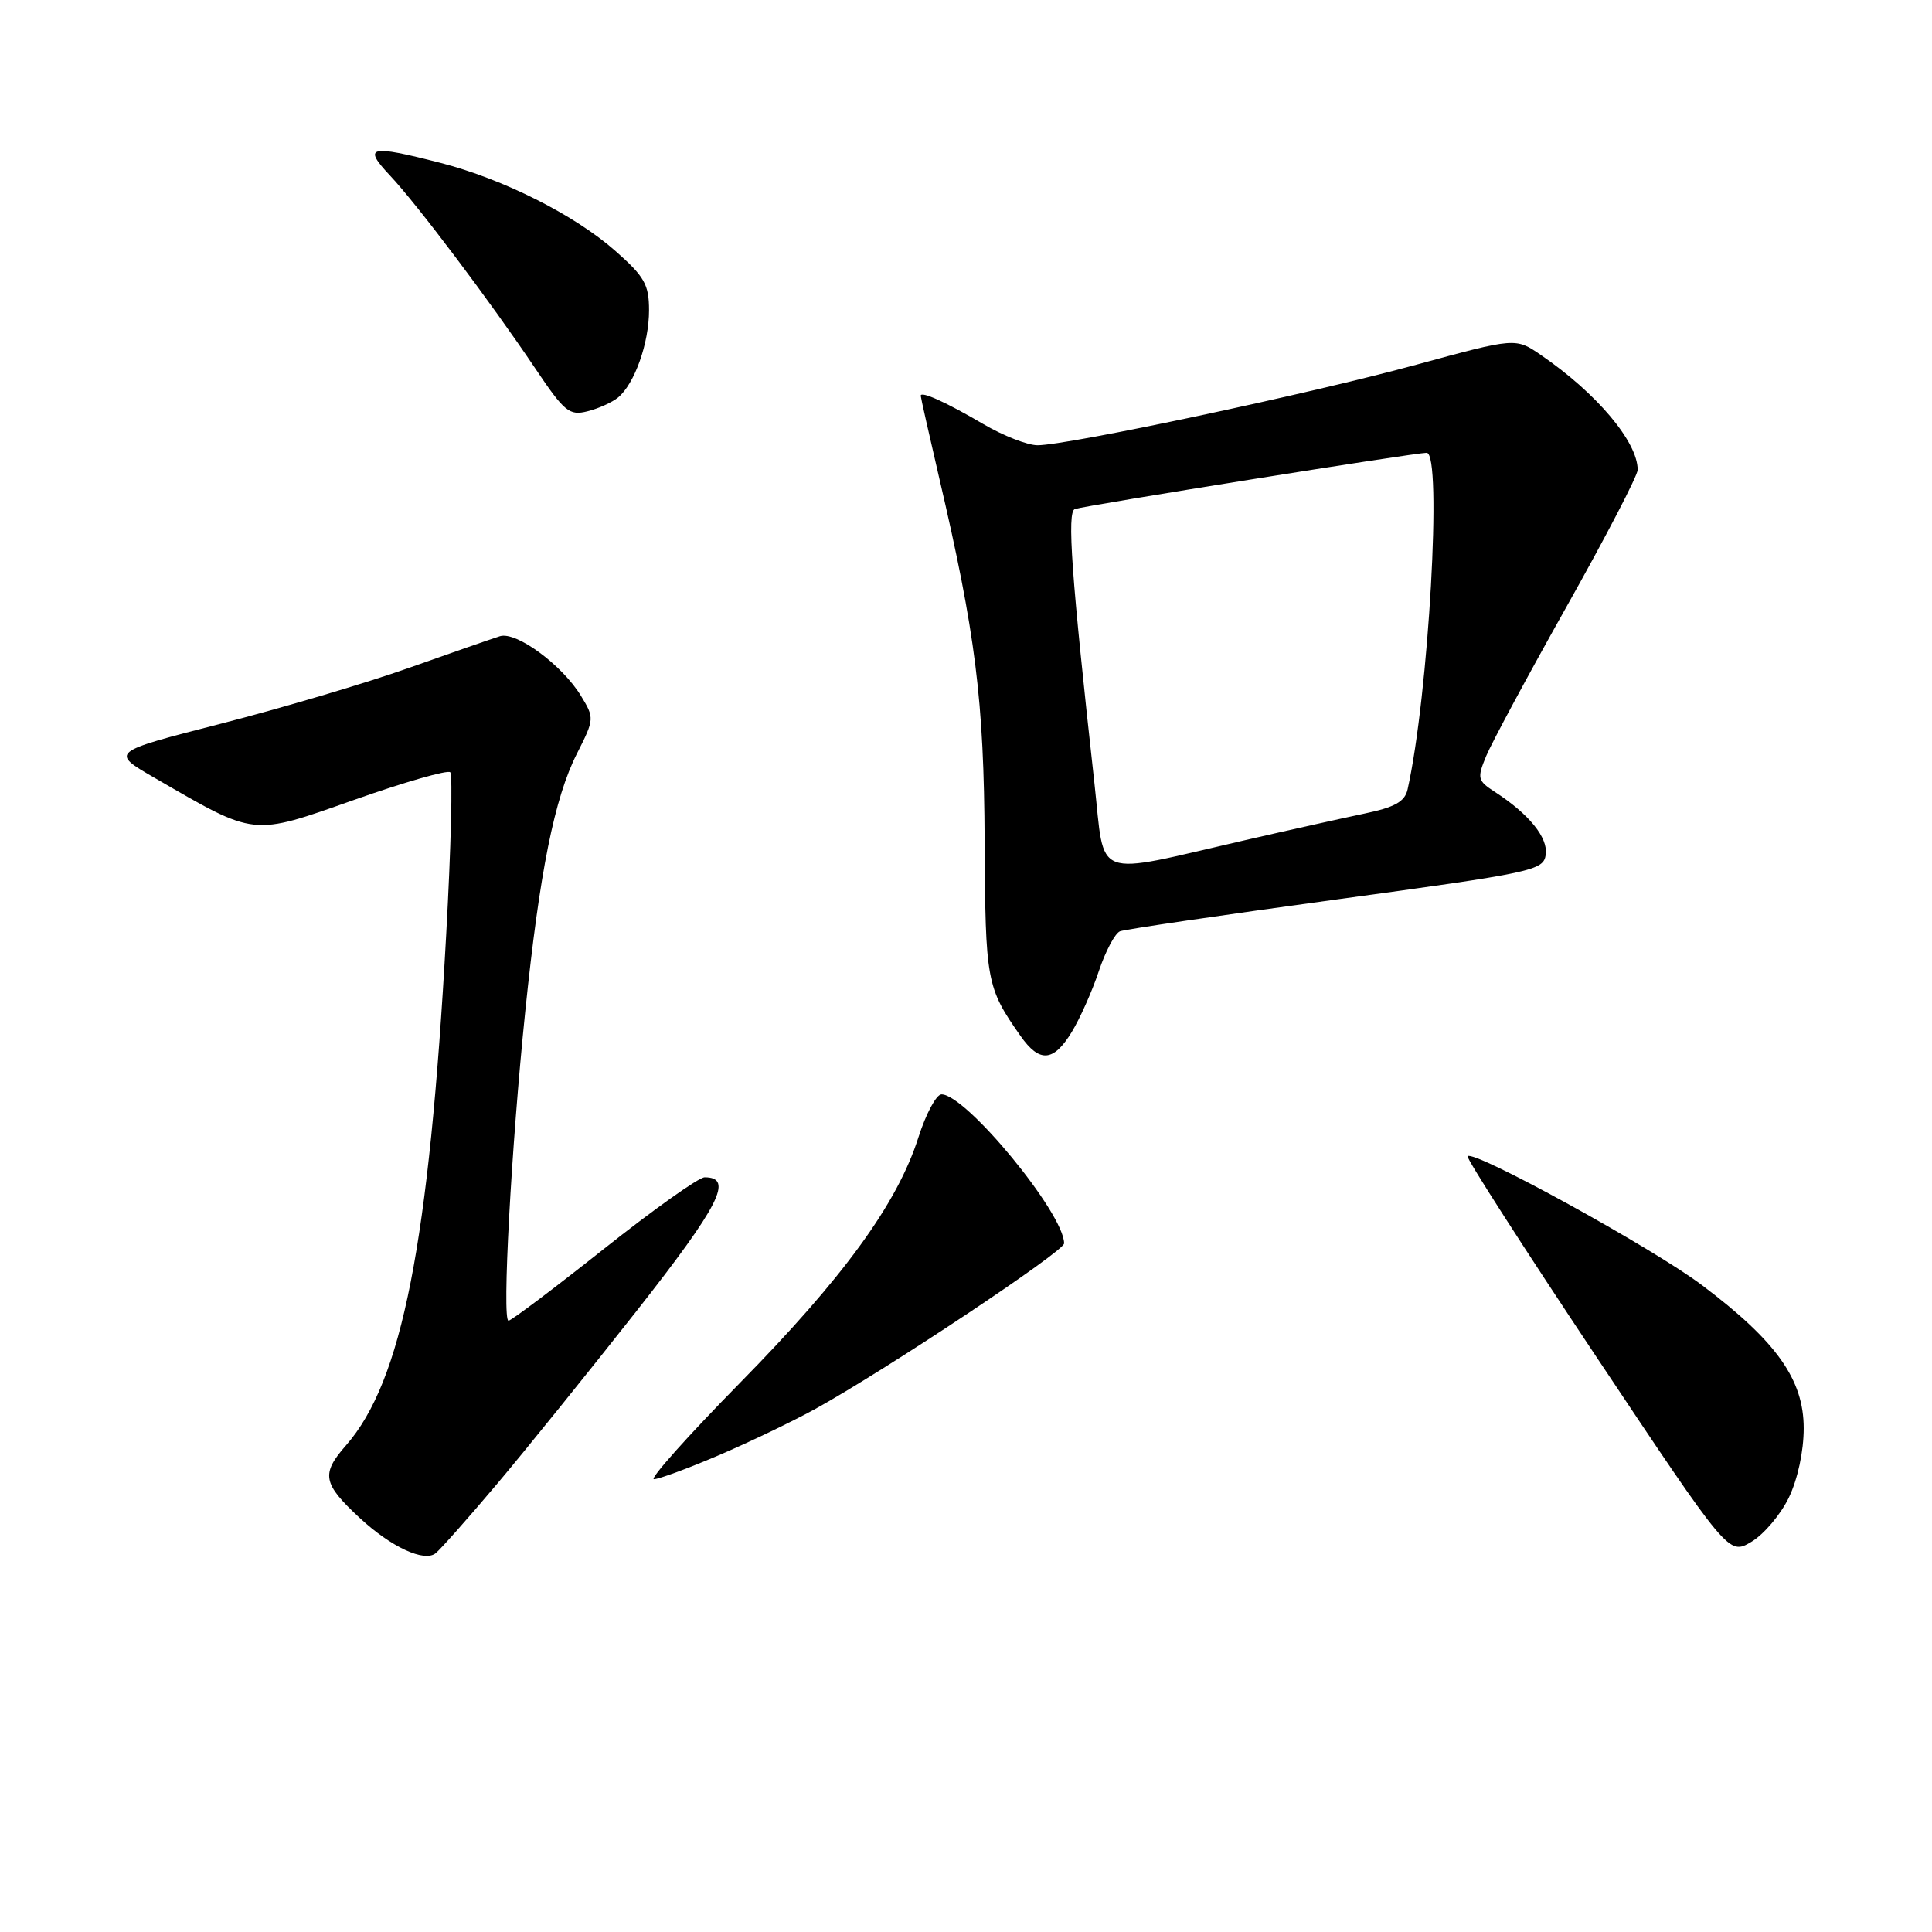 <?xml version="1.0" encoding="UTF-8" standalone="no"?>
<!DOCTYPE svg PUBLIC "-//W3C//DTD SVG 1.1//EN" "http://www.w3.org/Graphics/SVG/1.1/DTD/svg11.dtd" >
<svg xmlns="http://www.w3.org/2000/svg" xmlns:xlink="http://www.w3.org/1999/xlink" version="1.1" viewBox="0 0 256 256">
 <g >
 <path fill="currentColor"
d=" M 65.85 196.64 C 69.63 192.16 77.94 181.86 84.33 173.74 C 95.36 159.70 97.25 156.00 93.37 156.00 C 92.59 156.00 86.58 160.28 80.00 165.50 C 73.42 170.72 67.74 175.00 67.38 175.00 C 66.50 175.00 67.74 152.04 69.60 134.00 C 71.49 115.59 73.47 105.72 76.45 99.85 C 78.76 95.29 78.77 95.14 76.99 92.22 C 74.50 88.12 68.42 83.64 66.25 84.30 C 65.29 84.60 59.87 86.48 54.21 88.49 C 48.55 90.50 37.31 93.83 29.25 95.90 C 14.58 99.66 14.58 99.66 20.54 103.10 C 33.98 110.88 33.27 110.80 46.95 105.98 C 53.60 103.63 59.32 101.99 59.66 102.33 C 60.00 102.67 59.76 112.37 59.12 123.89 C 56.87 164.75 53.27 183.06 45.84 191.53 C 42.52 195.31 42.76 196.58 47.66 201.13 C 51.83 205.00 56.24 207.04 57.74 205.80 C 58.42 205.24 62.07 201.12 65.85 196.64 Z  M 237.02 198.46 C 238.20 196.02 239.00 192.31 239.00 189.26 C 239.00 182.80 235.41 177.74 225.52 170.29 C 218.99 165.37 195.32 152.35 194.46 153.20 C 194.24 153.42 201.94 165.41 211.56 179.84 C 229.06 206.08 229.06 206.08 232.05 204.31 C 233.70 203.34 235.93 200.70 237.02 198.46 Z  M 95.12 192.88 C 99.16 191.16 104.94 188.39 107.98 186.72 C 117.30 181.58 141.00 165.82 141.00 164.76 C 141.00 160.79 127.98 144.98 124.75 145.01 C 124.06 145.02 122.69 147.59 121.69 150.72 C 118.91 159.46 111.78 169.28 98.04 183.25 C 91.14 190.27 86.02 196.01 86.65 196.00 C 87.28 196.00 91.09 194.60 95.12 192.88 Z  M 142.01 136.75 C 143.10 134.96 144.72 131.33 145.60 128.68 C 146.49 126.03 147.75 123.65 148.41 123.40 C 149.07 123.14 161.96 121.25 177.05 119.19 C 203.25 115.62 204.51 115.35 204.82 113.25 C 205.14 110.99 202.61 107.87 198.06 104.92 C 195.78 103.44 195.71 103.12 196.93 100.17 C 197.65 98.43 202.46 89.49 207.62 80.31 C 212.78 71.13 217.00 63.01 217.00 62.26 C 217.00 58.55 211.58 52.11 204.16 47.03 C 200.82 44.74 200.82 44.74 187.66 48.33 C 173.67 52.16 141.47 59.00 137.48 59.00 C 136.16 59.00 132.93 57.74 130.29 56.19 C 125.35 53.29 122.00 51.78 122.00 52.44 C 122.00 52.65 123.09 57.48 124.41 63.16 C 129.28 83.99 130.38 92.76 130.47 111.50 C 130.57 130.06 130.71 130.83 135.21 137.25 C 137.74 140.86 139.59 140.72 142.01 136.75 Z  M 81.90 52.67 C 84.09 50.85 86.00 45.47 86.00 41.12 C 86.00 37.70 85.40 36.65 81.53 33.24 C 76.12 28.47 66.65 23.71 58.36 21.58 C 48.93 19.16 48.03 19.38 51.67 23.25 C 55.29 27.10 64.96 39.94 70.93 48.83 C 74.79 54.57 75.44 55.11 77.84 54.50 C 79.30 54.14 81.12 53.31 81.90 52.67 Z  M 145.02 103.81 C 141.96 76.20 141.36 67.80 142.43 67.45 C 143.92 66.96 187.48 60.00 189.04 60.00 C 191.13 60.00 189.30 92.18 186.51 104.61 C 186.14 106.23 184.82 106.97 180.77 107.81 C 177.87 108.42 170.76 110.00 164.98 111.33 C 144.49 116.04 146.46 116.78 145.02 103.81 Z "/>
</g>
</svg>
